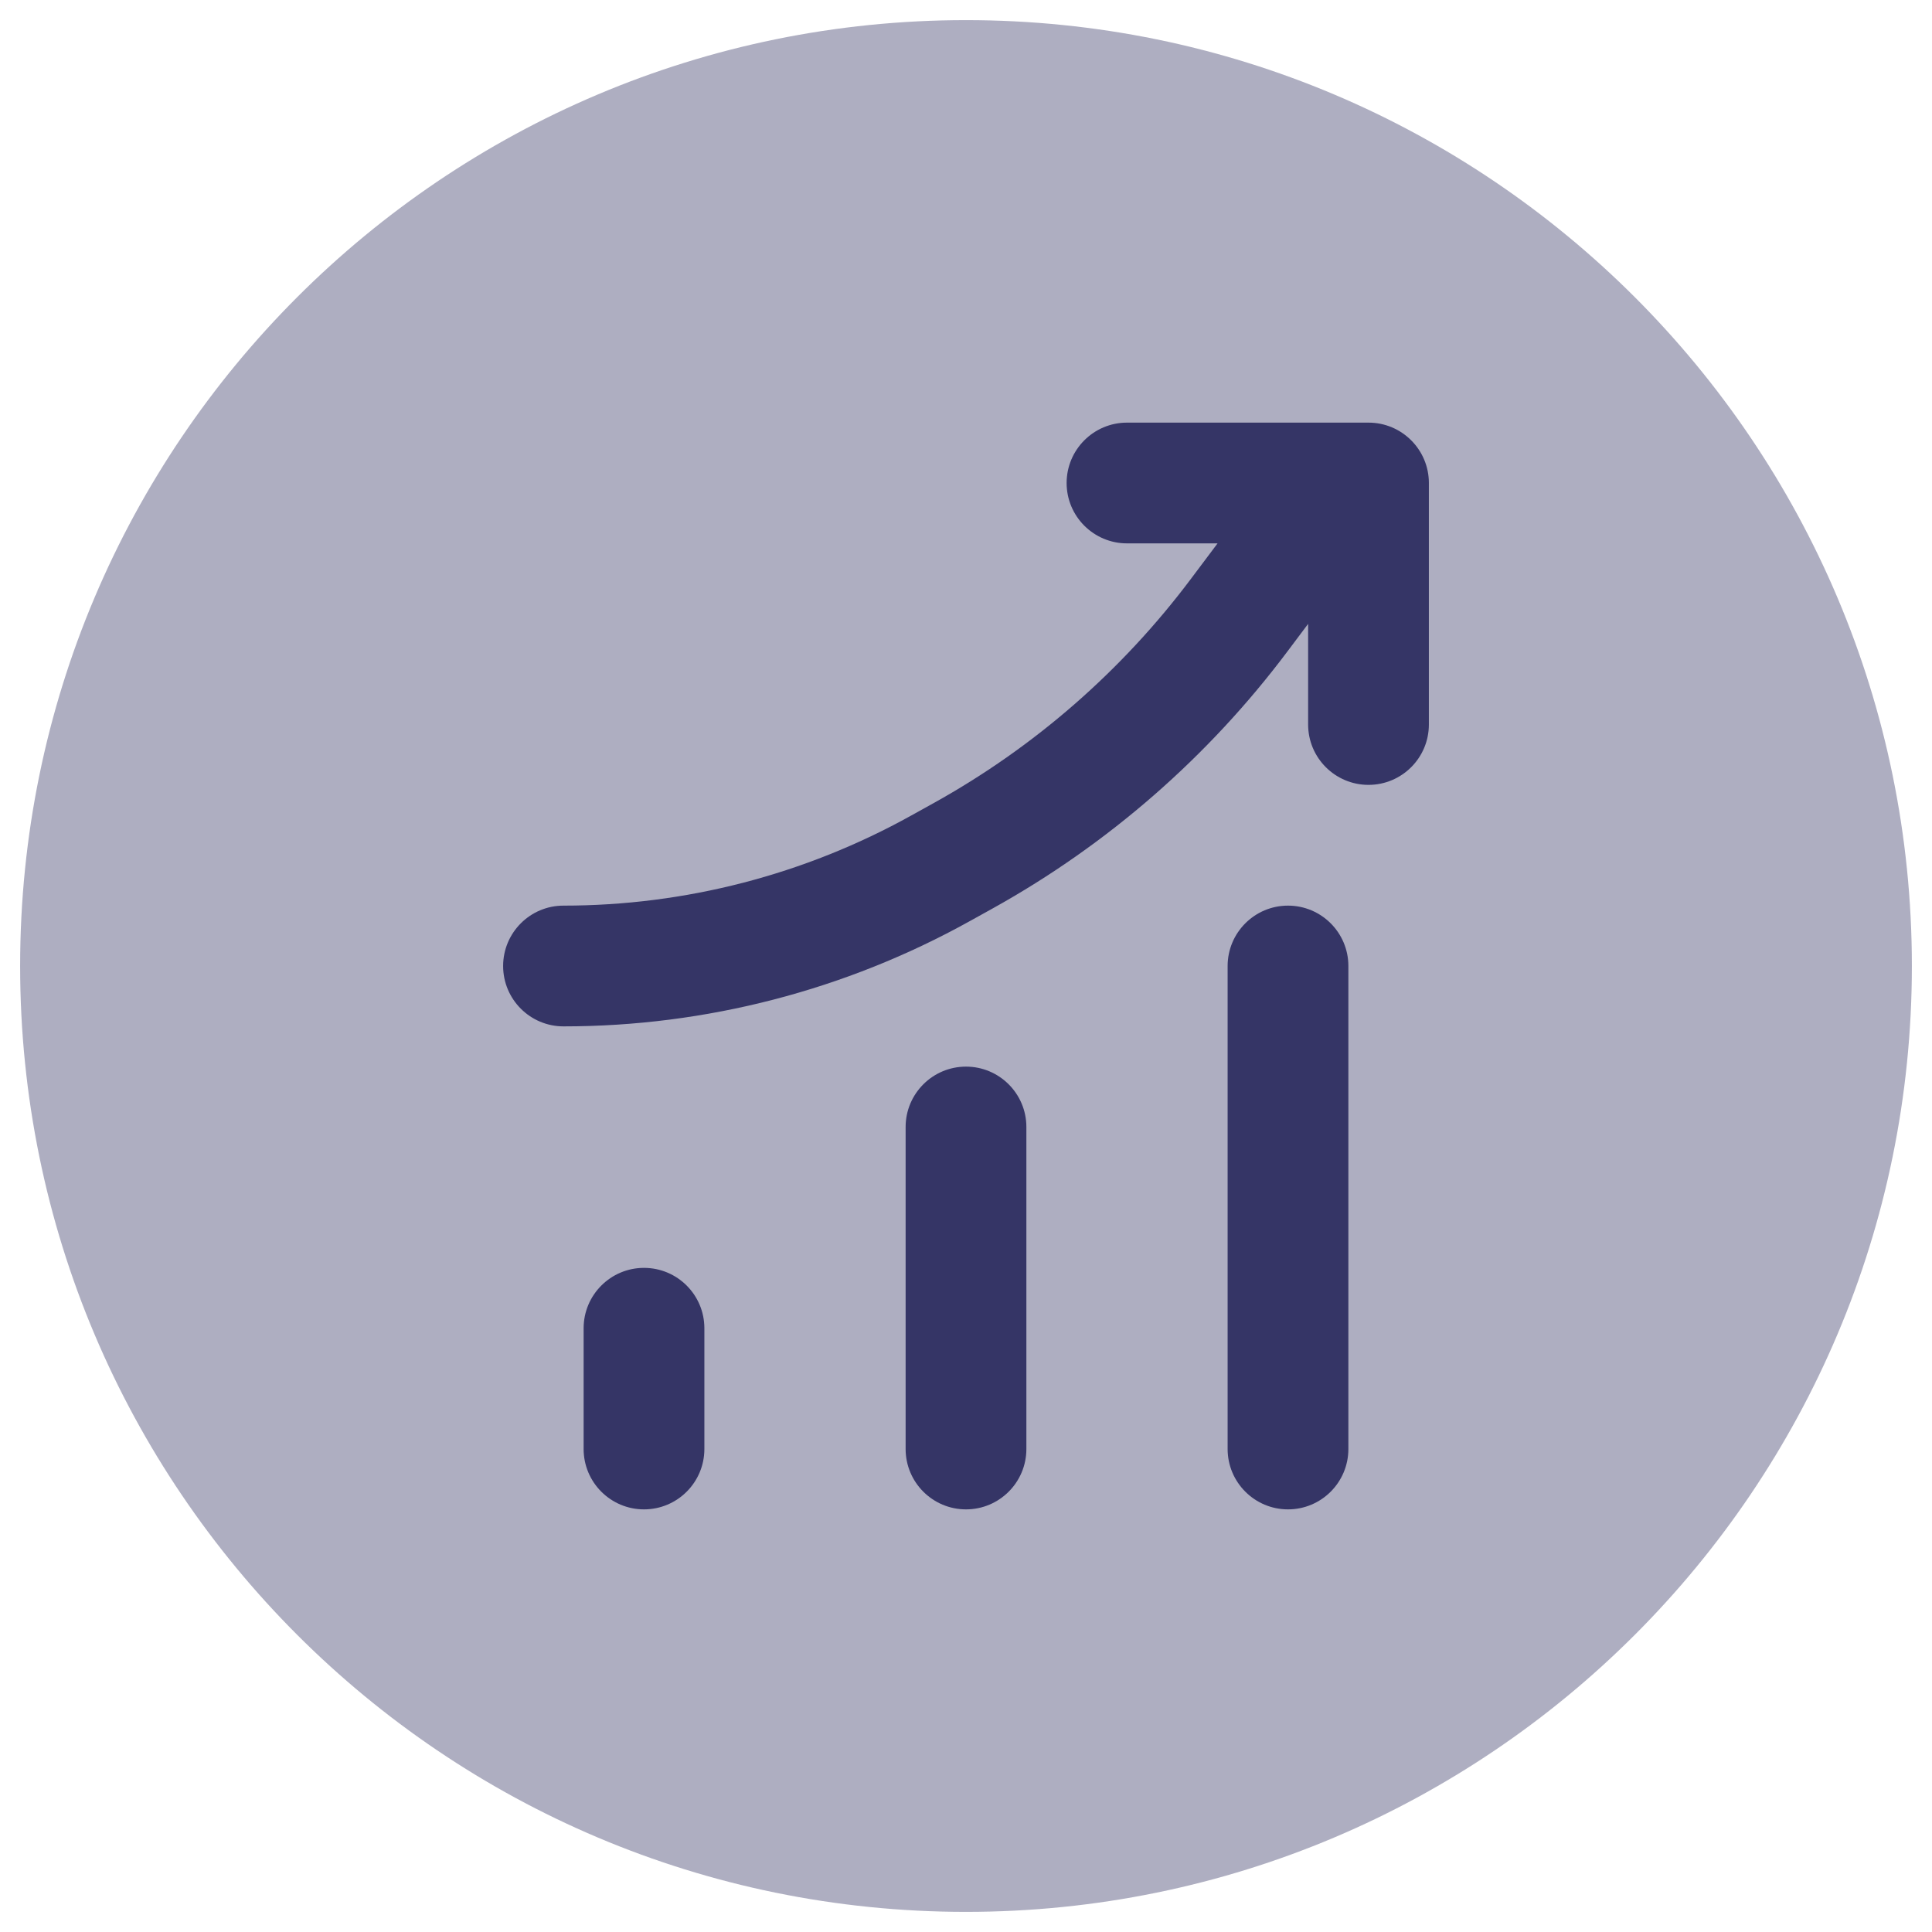 <svg width="24" height="24" viewBox="0 0 24 24" fill="none" xmlns="http://www.w3.org/2000/svg">
<g clip-path="url(#clip0_9001_272578)">
<path opacity="0.4" d="M12 0.25C5.511 0.25 0.25 5.511 0.25 12C0.25 18.489 5.511 23.75 12 23.75C18.489 23.75 23.75 18.489 23.75 12C23.75 5.511 18.489 0.25 12 0.25Z" fill="#353566"/>
<path d="M14 5.25C13.586 5.25 13.25 5.586 13.25 6C13.25 6.414 13.586 6.75 14 6.75H15.125L14.794 7.191C13.938 8.332 12.851 9.28 11.604 9.973L11.321 10.13C9.999 10.865 8.512 11.25 7 11.25C6.586 11.25 6.25 11.586 6.25 12C6.25 12.414 6.586 12.75 7 12.75C8.767 12.75 10.505 12.3 12.05 11.441L12.333 11.284C13.764 10.489 15.012 9.401 15.994 8.091L16.25 7.75V9C16.25 9.414 16.586 9.75 17 9.75C17.414 9.75 17.75 9.414 17.75 9V6C17.75 5.586 17.414 5.25 17 5.25H14Z" fill="#353566"/>
<path d="M15.25 18C15.25 18.414 15.586 18.75 16 18.75C16.414 18.75 16.75 18.414 16.75 18V12C16.75 11.586 16.414 11.25 16 11.25C15.586 11.25 15.25 11.586 15.25 12V18Z" fill="#353566"/>
<path d="M11.25 18V14C11.25 13.586 11.586 13.25 12 13.25C12.414 13.25 12.75 13.586 12.75 14V18C12.75 18.414 12.414 18.75 12 18.75C11.586 18.75 11.25 18.414 11.25 18Z" fill="#353566"/>
<path d="M8 18.75C7.586 18.75 7.25 18.414 7.25 18L7.25 16.5C7.25 16.086 7.586 15.75 8 15.75C8.414 15.75 8.75 16.086 8.75 16.5L8.75 18C8.75 18.414 8.414 18.75 8 18.75Z" fill="#353566"/>
</g>
<defs>
<clipPath id="clip0_9001_272578">
<rect width="24" height="24" fill="white"/>
</clipPath>
</defs>
</svg>
